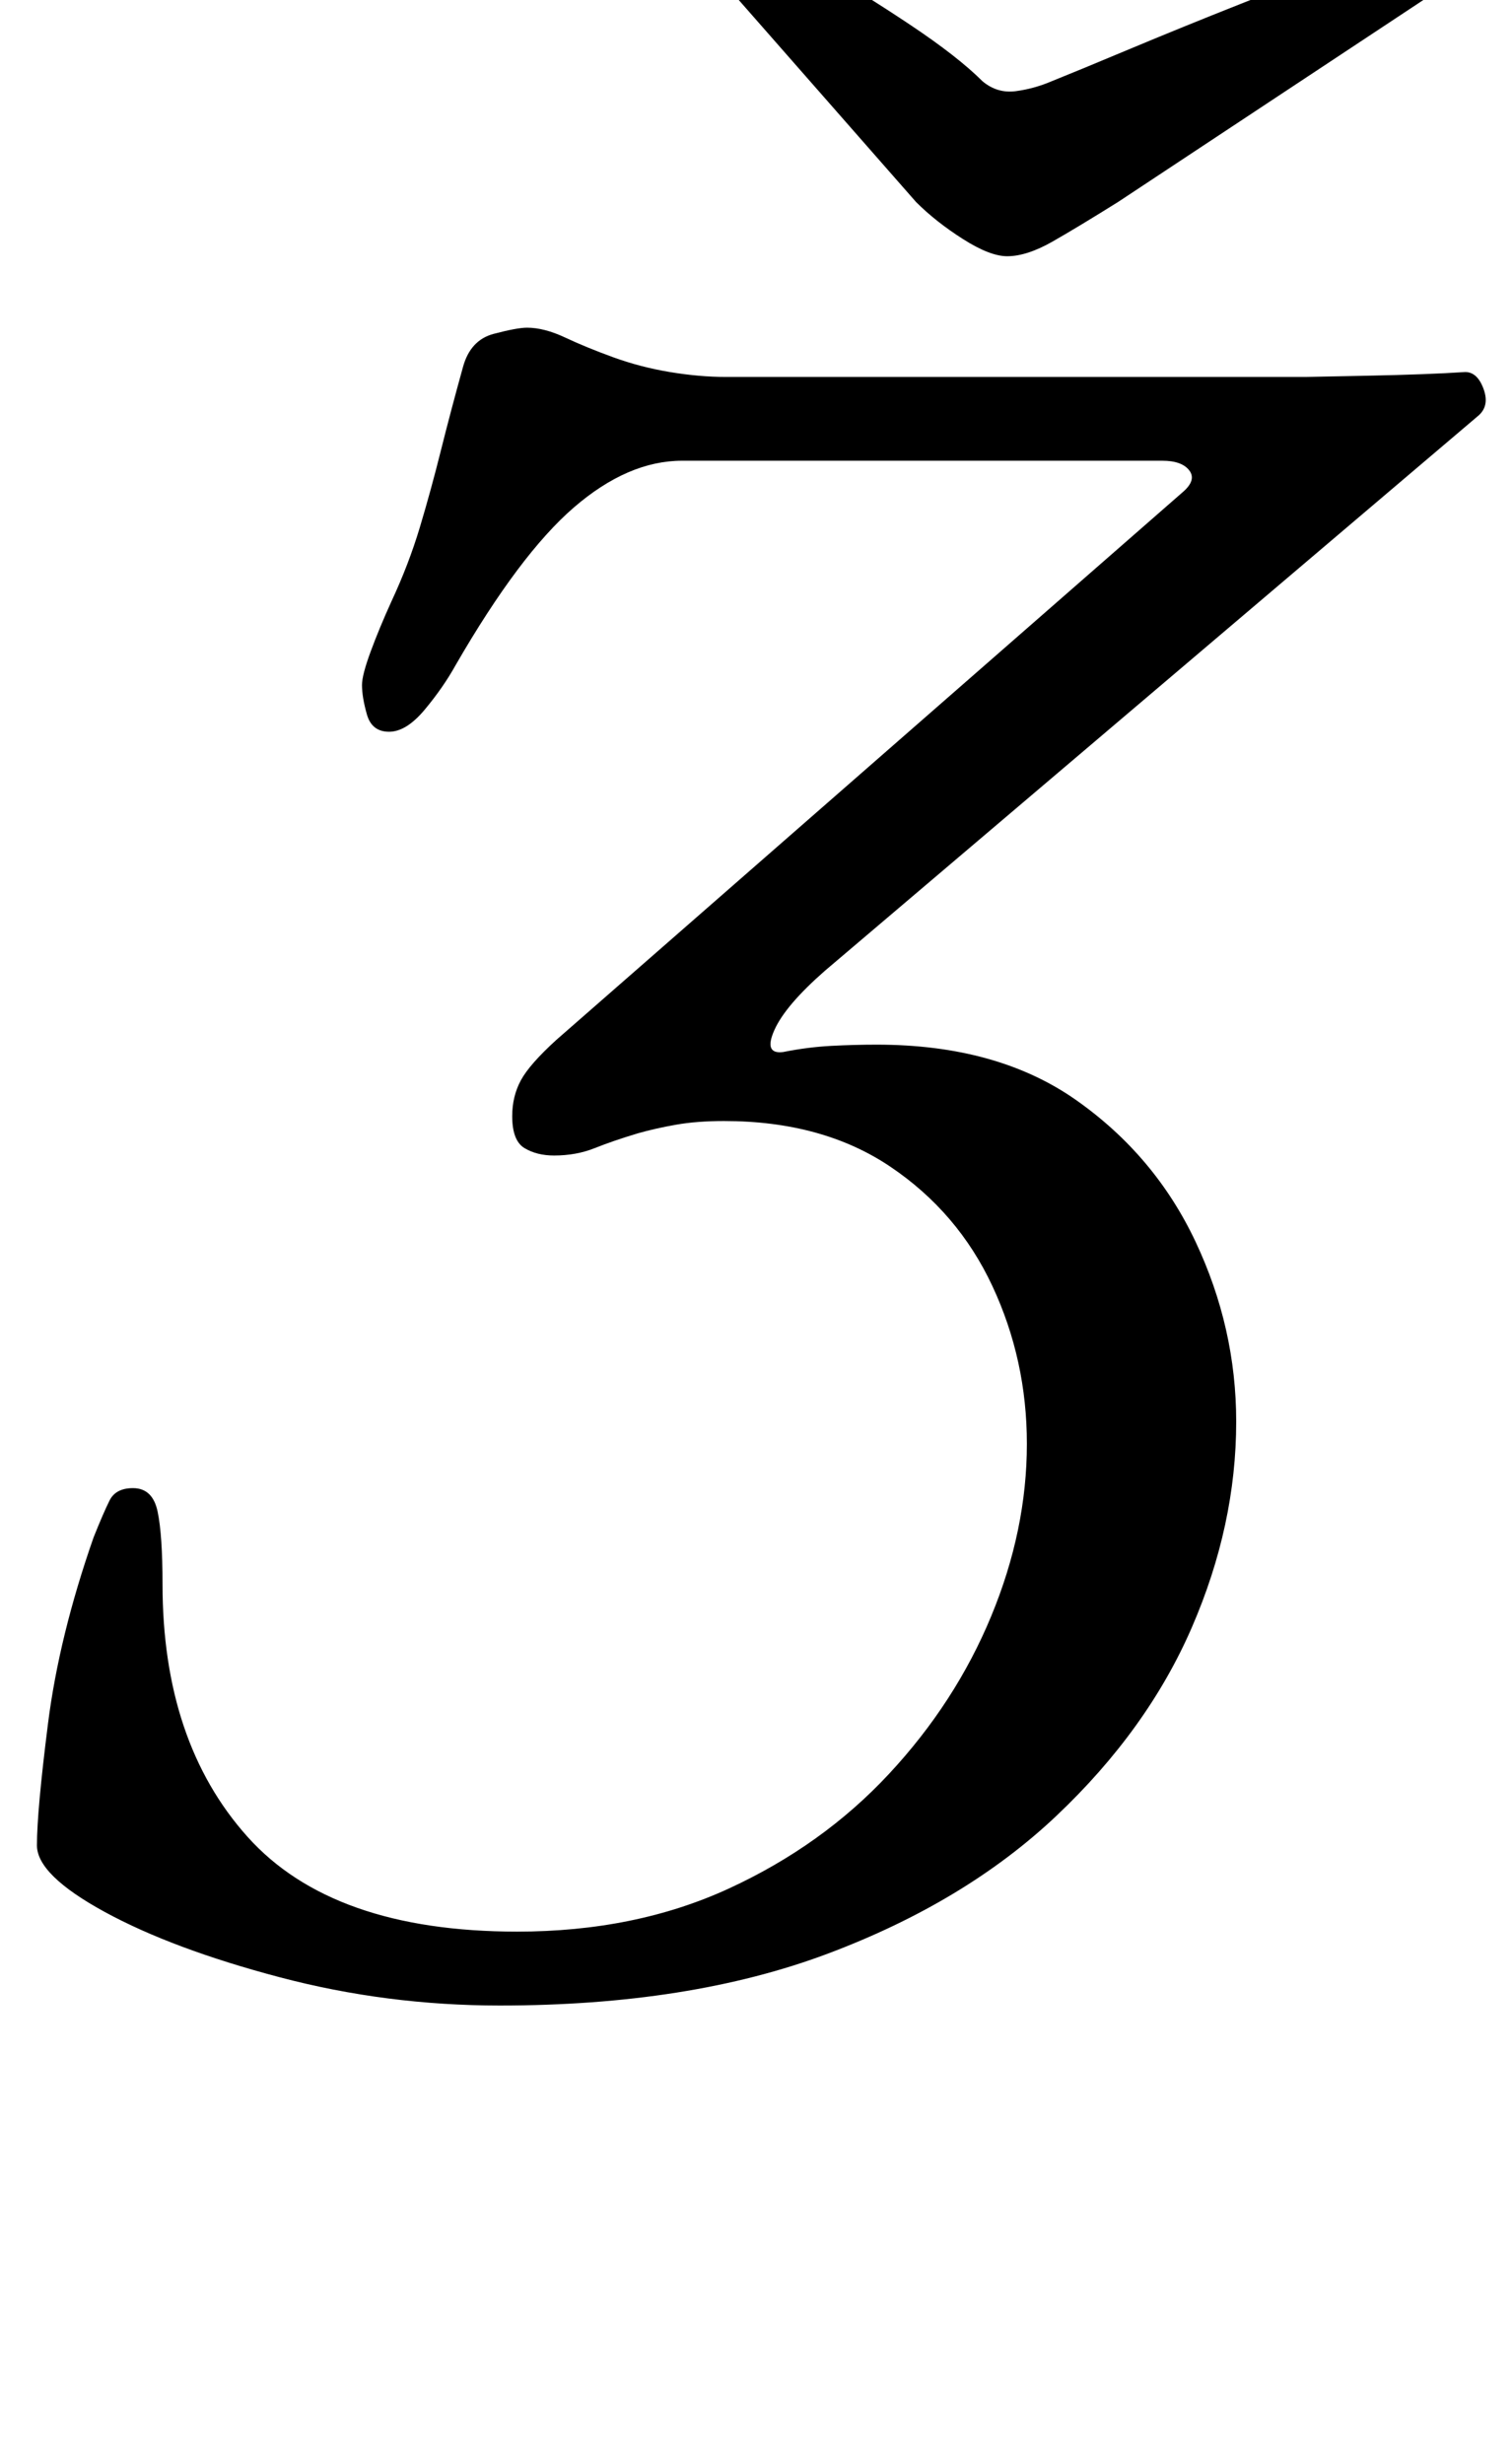 <?xml version="1.0" standalone="no"?>
<!DOCTYPE svg PUBLIC "-//W3C//DTD SVG 1.1//EN" "http://www.w3.org/Graphics/SVG/1.1/DTD/svg11.dtd" >
<svg xmlns="http://www.w3.org/2000/svg" xmlns:xlink="http://www.w3.org/1999/xlink" version="1.1" viewBox="-10 0 614 1000">
  <g transform="matrix(1 0 0 -1 0 800)">
   <path fill="currentColor"
d="M193 -14q-46 0 -89.5 11.5t-71 26.5t-27.5 27q0 14 4.5 49.5t18.5 75.5q4 10 6.5 15t9.5 5q8 0 10 -9.5t2 -29.5q0 -64 34.5 -102.5t109.5 -38.5q48 0 86 17.5t65 46.5t41.5 64t14.5 70q0 34 -14 64t-41.5 48.5t-67.5 18.5q-11 0 -19.5 -1.5t-15.5 -3.5q-10 -3 -17.5 -6
t-16.5 -3q-7 0 -12 3t-5 13q0 8 3.5 14.5t14.5 16.5l254 222q6 5 3 9t-11 4h-195q-22 0 -44 -19t-48 -64q-5 -9 -12.5 -18t-14.5 -9t-9 7t-2 12q0 4 3.5 13.5t8.5 20.5q7 15 11.5 30t8.5 31t9 34q3 11 12.5 13.5t13.5 2.5q7 0 15.5 -4t19.5 -8t23 -6t23 -2h164h44.5h26.5
t25 0.5t40 1.5q5 0 7.5 -7t-2.5 -11l-265 -225q-16 -14 -20.5 -24t3.5 -9q10 2 19.5 2.5t18.5 0.5q49 0 81 -22.5t48.5 -57.5t16.5 -73q0 -42 -18 -83.5t-55 -76.5t-93 -56t-133 -21zM399 696q-7 0 -18 7t-19 15l-72 82q-6 8 -6 12q0 11 14 11q7 0 24.5 -10t37 -23t29.5 -23
q6 -5 13.5 -4t14.5 4q10 4 31.5 13t45.5 18.5t42.5 16.5t23.5 7q15 0 15 -10q0 -6 -7 -12l-124 -82q-16 -10 -26.5 -16t-18.5 -6z" />
  </g>

</svg>
